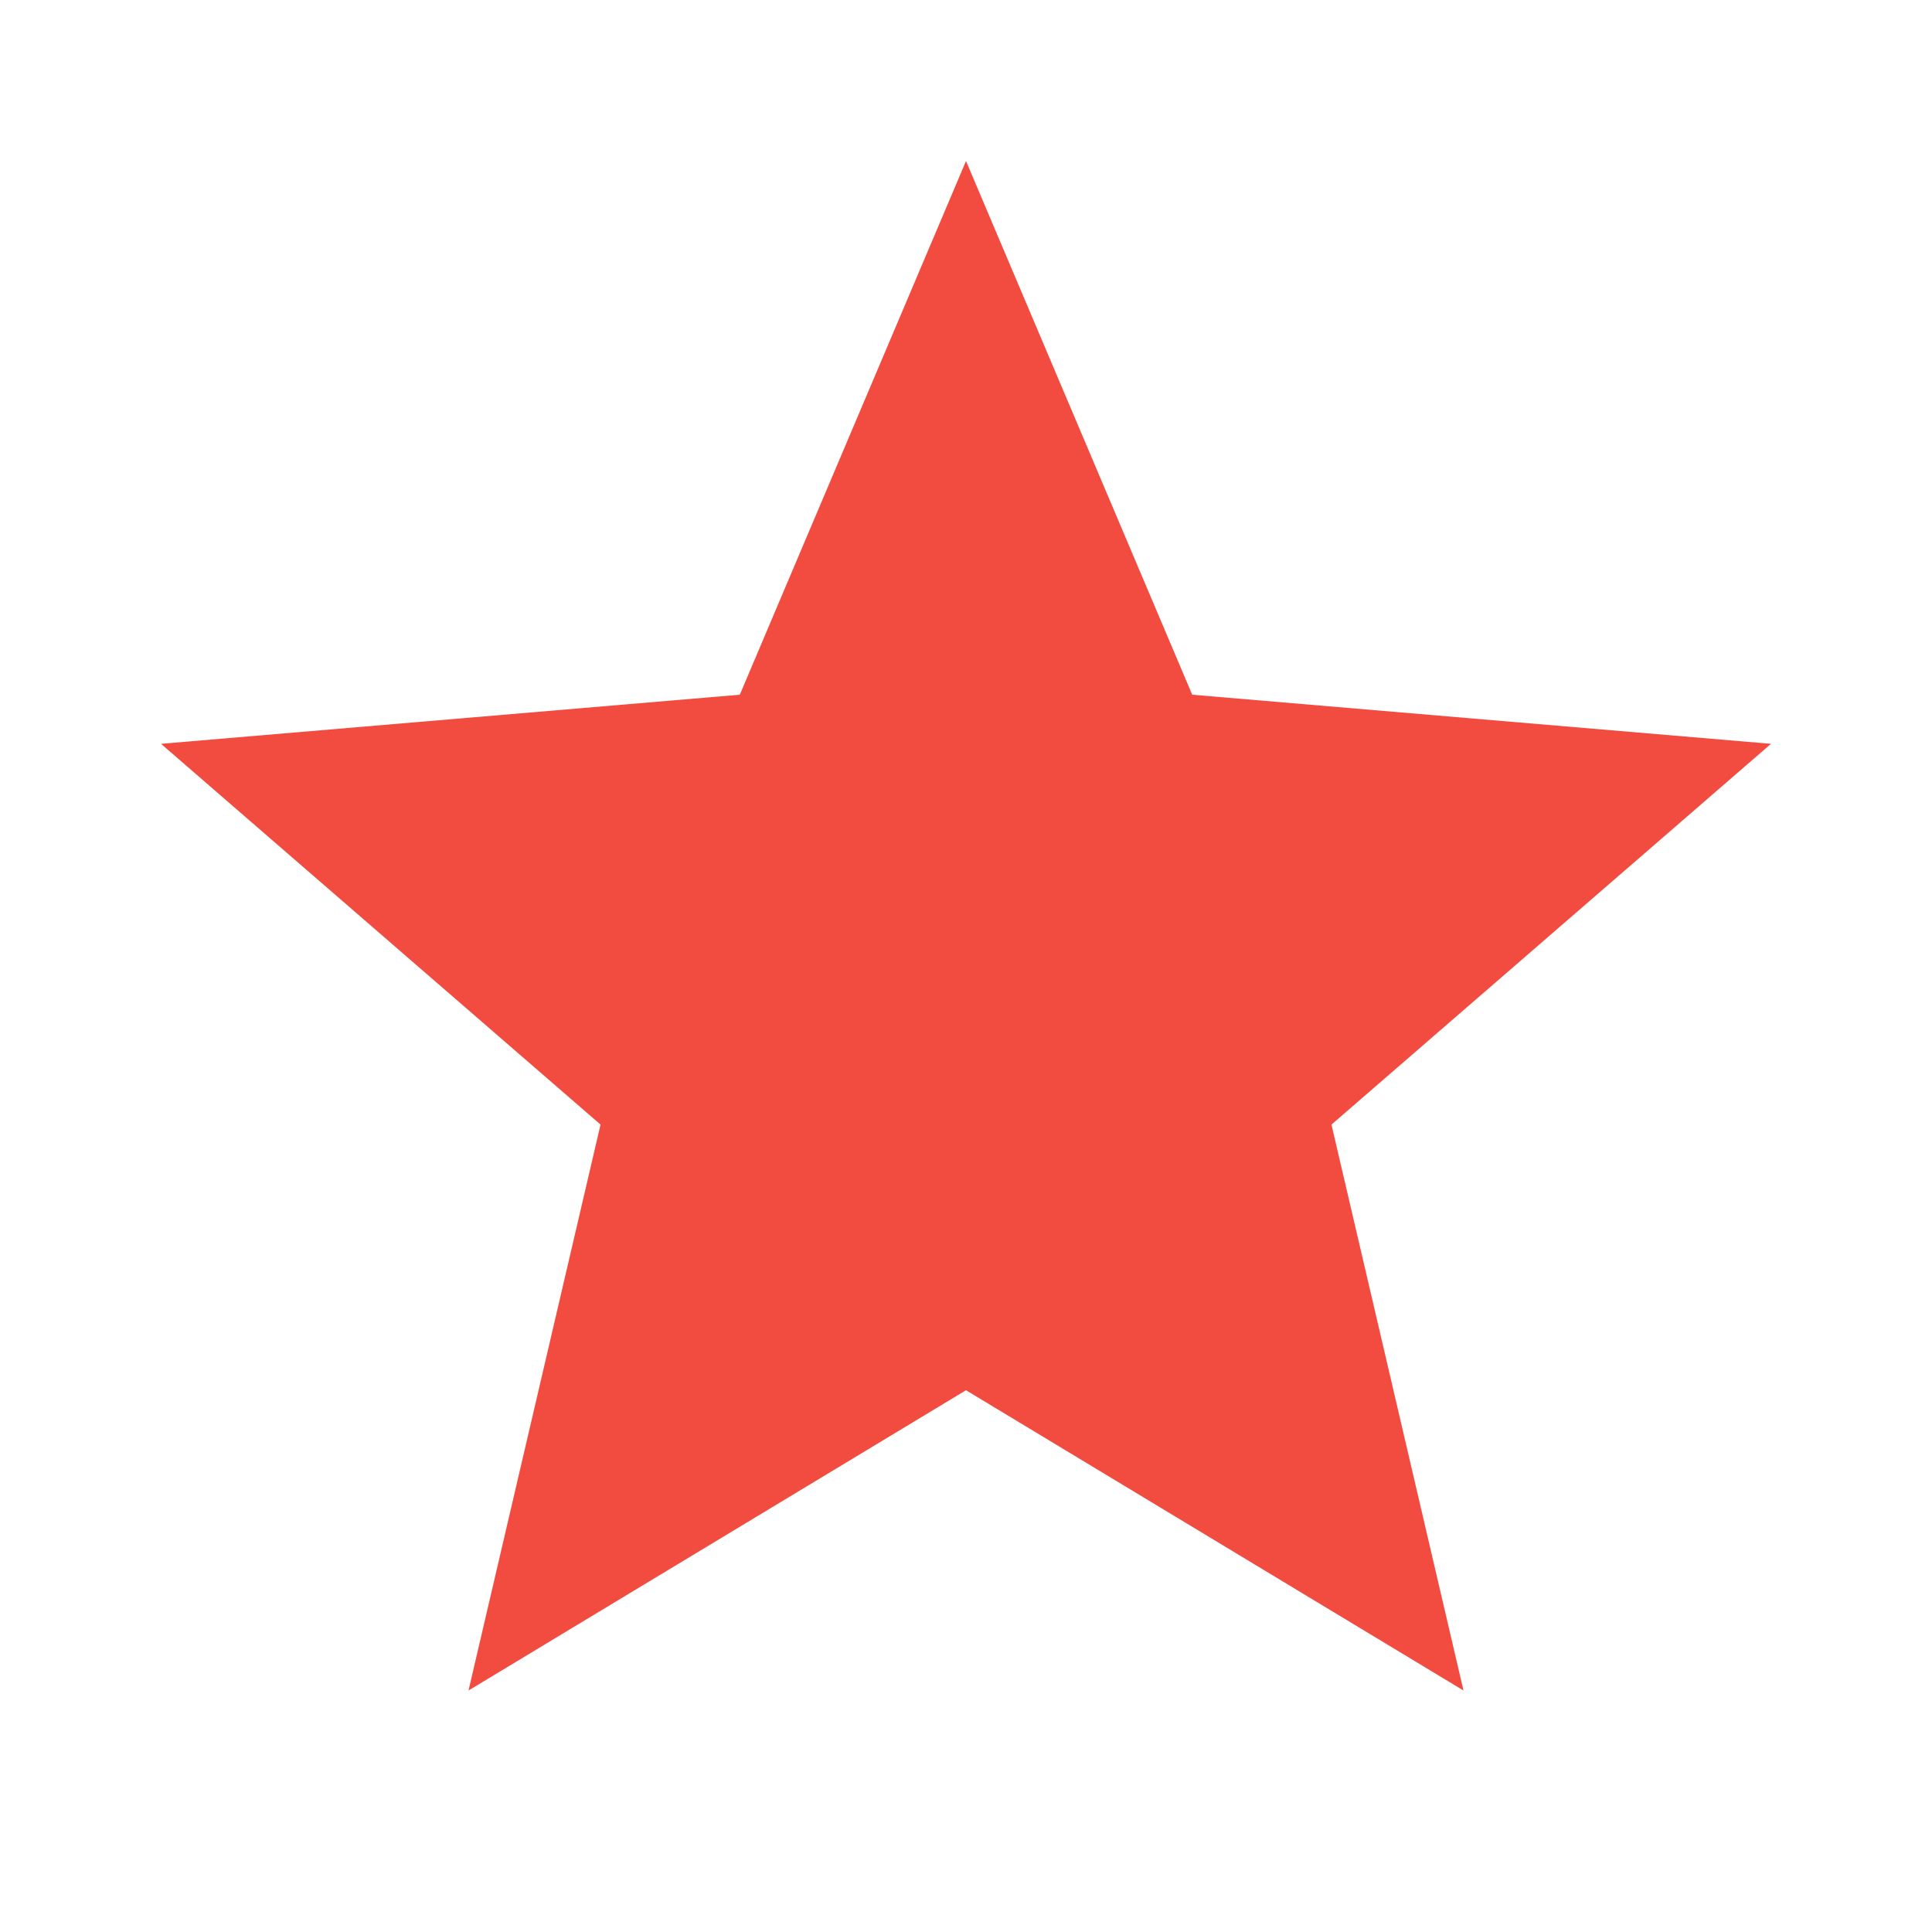 <svg t="1604035927947" class="icon" viewBox="0 0 1024 1024" version="1.1" xmlns="http://www.w3.org/2000/svg" p-id="9329" width="13" height="13"><path d="M512 736.853l263.68 159.147-69.973-299.947 232.96-201.813-306.773-26.027-119.893-282.88-119.893 282.88-306.773 26.027 232.96 201.813-69.973 299.947z" p-id="9330" fill="#f24c40"></path></svg>